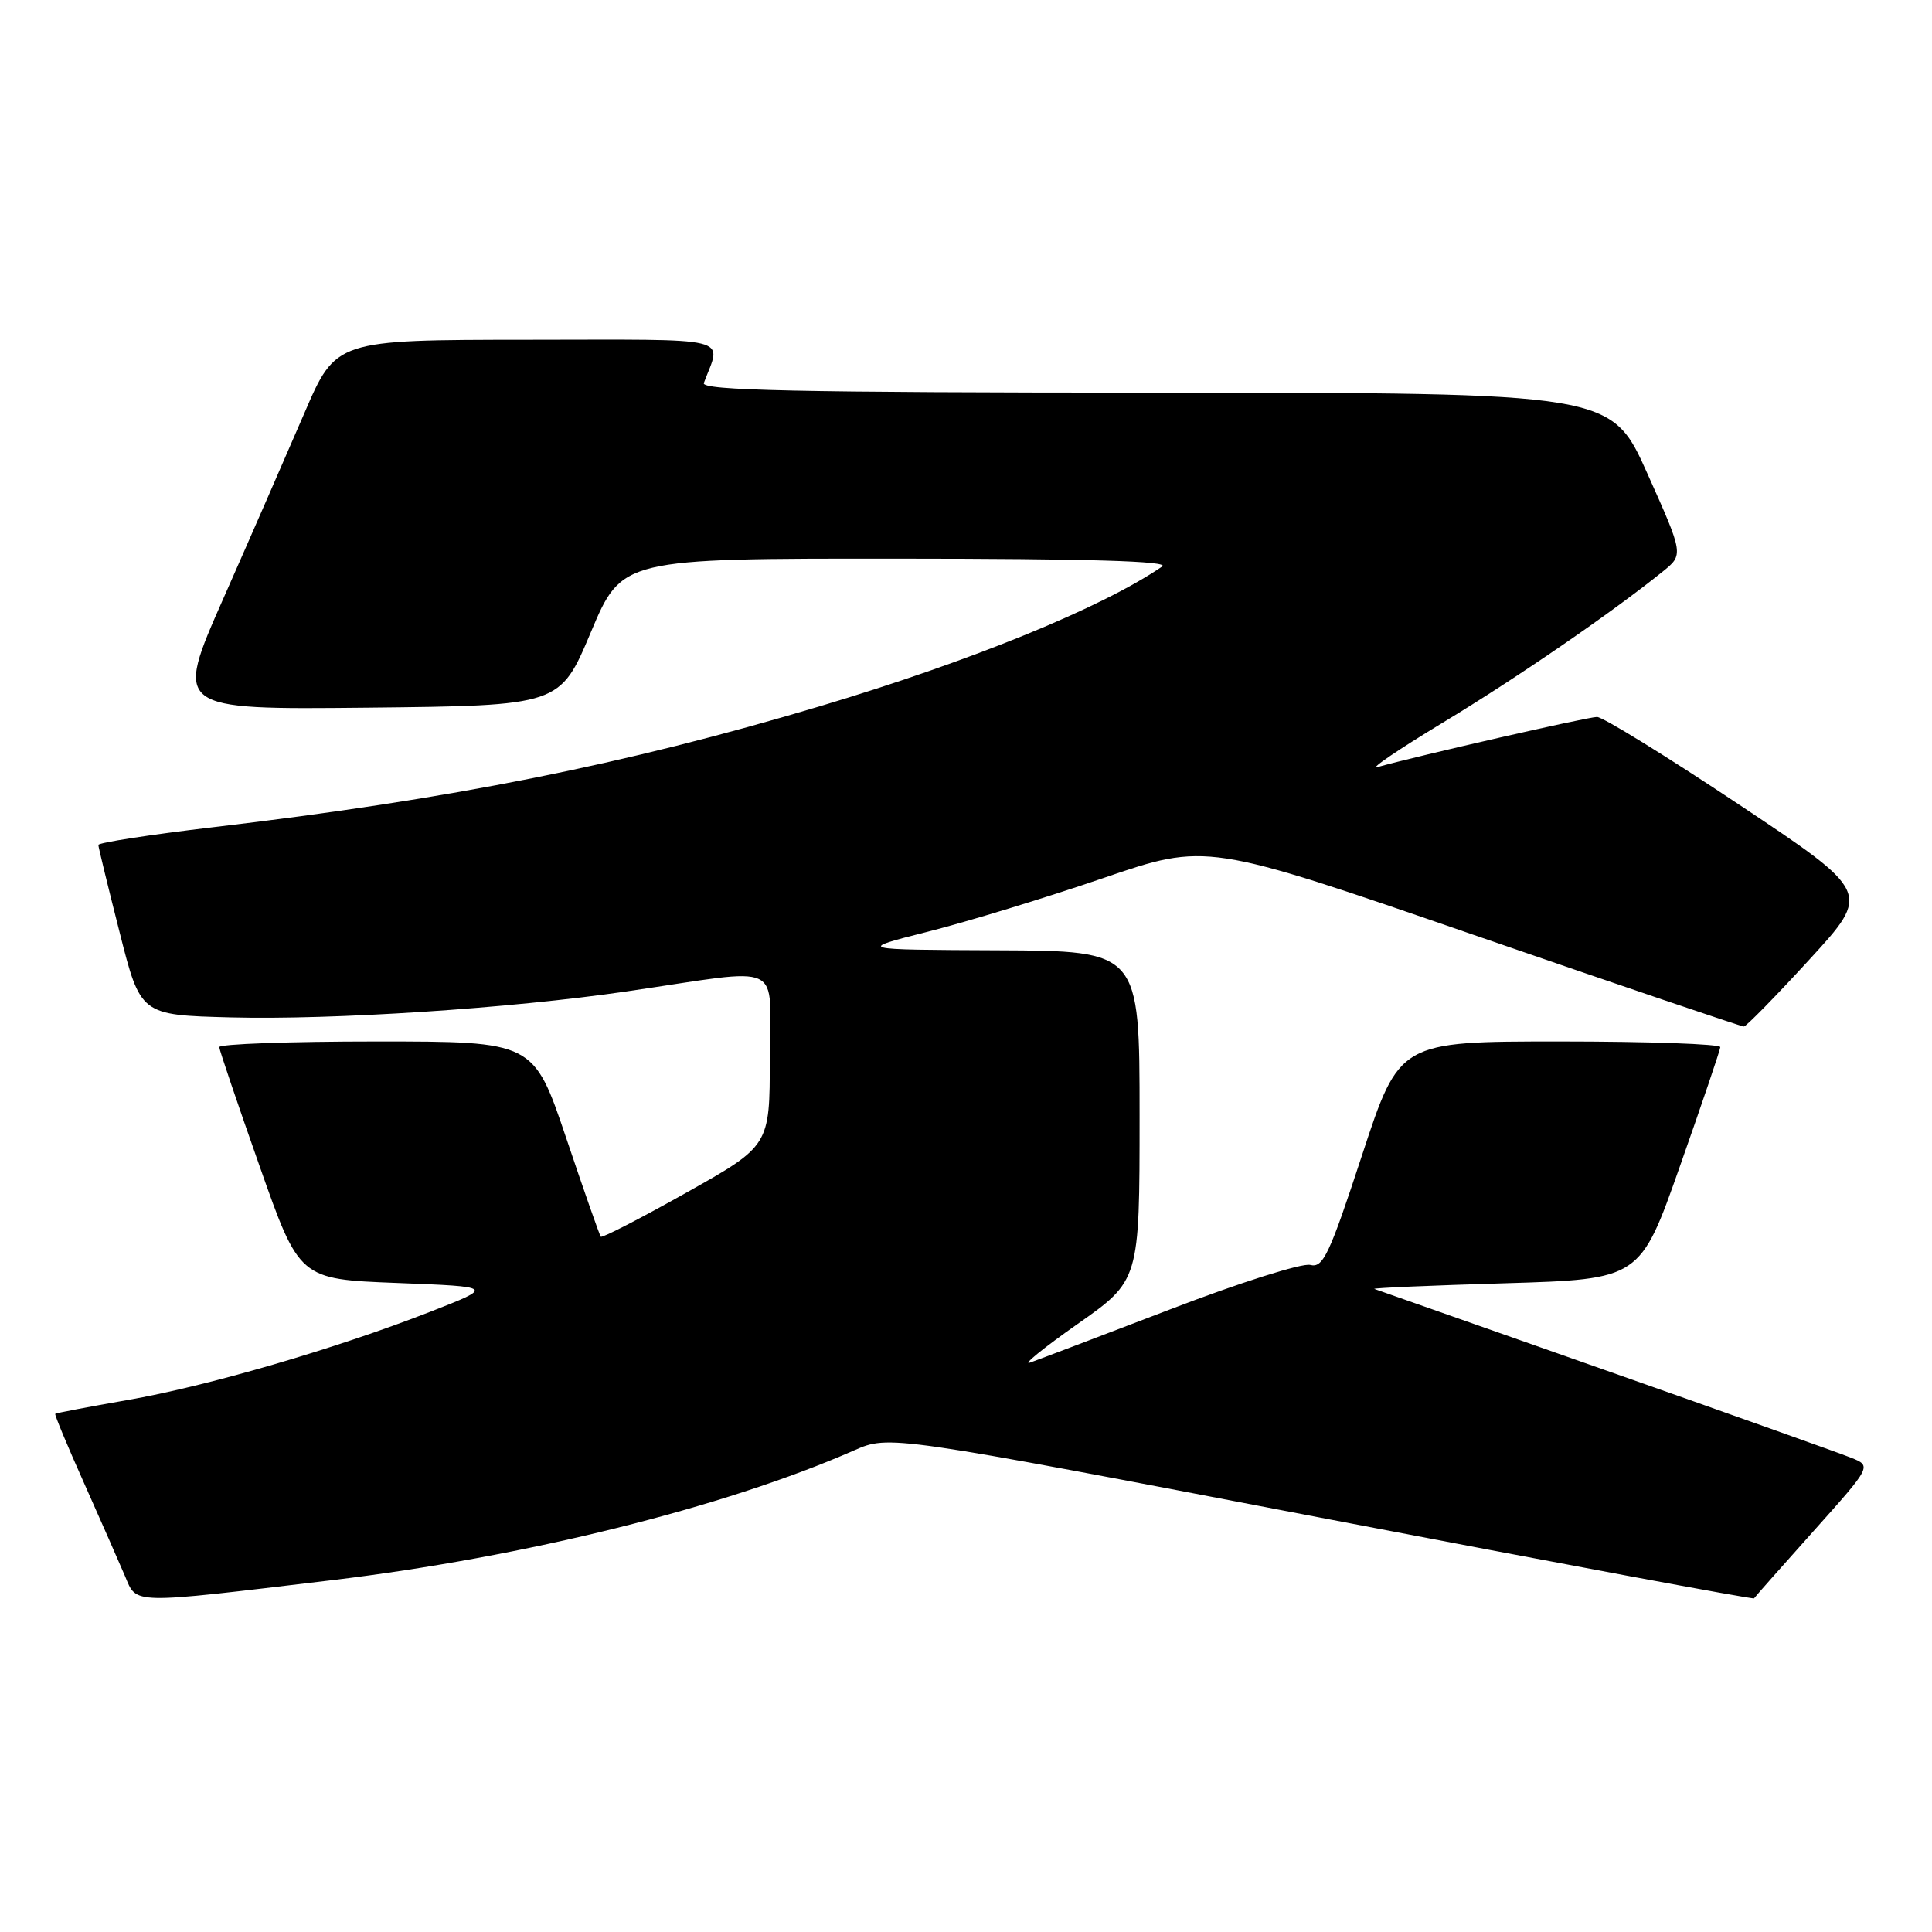 <?xml version="1.0" encoding="UTF-8" standalone="no"?>
<!DOCTYPE svg PUBLIC "-//W3C//DTD SVG 1.1//EN" "http://www.w3.org/Graphics/SVG/1.1/DTD/svg11.dtd" >
<svg xmlns="http://www.w3.org/2000/svg" xmlns:xlink="http://www.w3.org/1999/xlink" version="1.1" viewBox="0 0 256 256">
 <g >
 <path fill="currentColor"
d=" M 44.00 209.38 C 69.47 206.33 95.98 199.74 113.16 192.19 C 117.83 190.14 117.83 190.14 175.04 201.11 C 206.51 207.14 232.33 211.95 232.42 211.79 C 232.51 211.63 236.06 207.62 240.30 202.88 C 248.02 194.25 248.02 194.25 245.26 193.15 C 243.74 192.54 229.05 187.31 212.61 181.52 C 196.17 175.74 182.44 170.90 182.11 170.79 C 181.77 170.67 189.56 170.33 199.41 170.04 C 217.33 169.50 217.33 169.50 222.61 154.50 C 225.52 146.25 227.92 139.16 227.95 138.75 C 227.98 138.34 218.42 138.00 206.71 138.00 C 185.43 138.00 185.43 138.00 180.48 153.06 C 176.14 166.29 175.31 168.05 173.62 167.61 C 172.56 167.33 164.22 169.97 155.10 173.48 C 145.97 176.98 137.60 180.16 136.50 180.55 C 135.40 180.94 138.21 178.65 142.75 175.46 C 151.00 169.67 151.00 169.67 151.00 147.83 C 151.00 126.00 151.00 126.00 132.25 125.92 C 113.50 125.84 113.50 125.84 123.00 123.44 C 128.22 122.12 138.66 118.93 146.19 116.35 C 159.88 111.66 159.88 111.66 195.19 123.85 C 214.61 130.55 230.76 136.03 231.07 136.02 C 231.38 136.01 235.30 132.01 239.77 127.13 C 247.91 118.26 247.91 118.26 230.46 106.63 C 220.86 100.23 212.38 95.00 211.61 95.00 C 210.37 95.00 187.65 100.19 182.50 101.65 C 181.40 101.96 185.30 99.31 191.17 95.76 C 201.00 89.82 213.45 81.27 220.30 75.75 C 223.10 73.50 223.10 73.50 218.30 62.78 C 213.50 52.05 213.50 52.05 153.14 52.03 C 105.28 52.01 92.88 51.74 93.26 50.75 C 95.61 44.48 97.75 45.00 69.82 45.02 C 44.50 45.04 44.50 45.04 40.32 54.77 C 38.01 60.12 33.20 71.15 29.61 79.27 C 23.09 94.03 23.09 94.03 48.64 93.77 C 74.20 93.50 74.20 93.50 78.30 83.75 C 82.41 74.00 82.41 74.00 118.95 74.02 C 144.26 74.03 155.04 74.35 154.00 75.06 C 146.03 80.51 128.75 87.57 108.68 93.57 C 82.78 101.32 59.86 105.89 28.25 109.61 C 19.86 110.60 13.01 111.66 13.03 111.96 C 13.04 112.25 14.30 117.45 15.84 123.50 C 18.62 134.50 18.62 134.50 30.56 134.81 C 44.14 135.16 67.52 133.63 83.00 131.37 C 104.40 128.25 102.00 127.12 102.00 140.28 C 102.00 151.82 102.00 151.82 90.95 158.03 C 84.88 161.44 79.77 164.07 79.61 163.87 C 79.44 163.67 77.37 157.76 75.01 150.75 C 70.70 138.00 70.70 138.00 49.85 138.00 C 38.38 138.00 29.02 138.34 29.05 138.75 C 29.08 139.16 31.48 146.25 34.39 154.50 C 39.67 169.50 39.67 169.50 52.59 170.00 C 65.50 170.50 65.50 170.50 57.00 173.82 C 44.37 178.75 27.41 183.69 16.86 185.52 C 11.73 186.42 7.43 187.23 7.32 187.34 C 7.21 187.45 8.93 191.58 11.14 196.52 C 13.34 201.46 15.78 207.00 16.56 208.83 C 18.16 212.62 17.07 212.60 44.00 209.38 Z "/>
</g>
</svg>